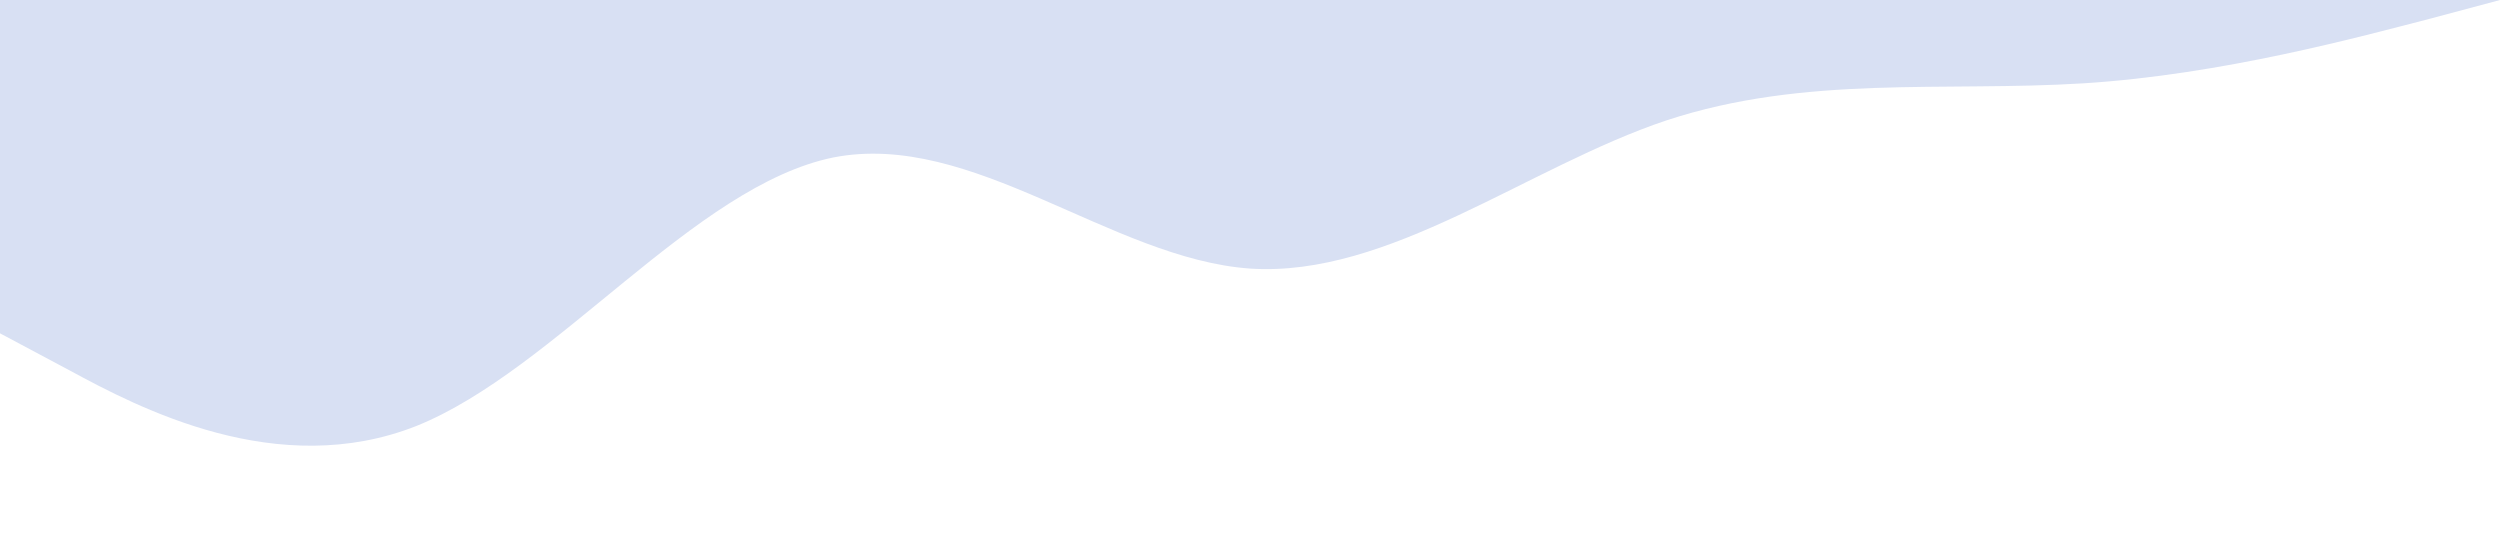 <svg xmlns="http://www.w3.org/2000/svg" viewBox="0 0 1440 320">
  <path fill="#d8e0f3" fill-opacity="1" d="M0,192L40,213.3C80,235,160,277,240,245.3C320,213,400,107,480,90.7C560,75,640,149,720,154.7C800,160,880,96,960,69.3C1040,43,1120,53,1200,48C1280,43,1360,21,1400,10.7L1440,0L1440,0L1400,0C1360,0,1280,0,1200,0C1120,0,1040,0,960,0C880,0,800,0,720,0C640,0,560,0,480,0C400,0,320,0,240,0C160,0,80,0,40,0L0,0Z" data-darkreader-inline-fill="" style="--darkreader-inline-fill: #007acc;"></path>
</svg>